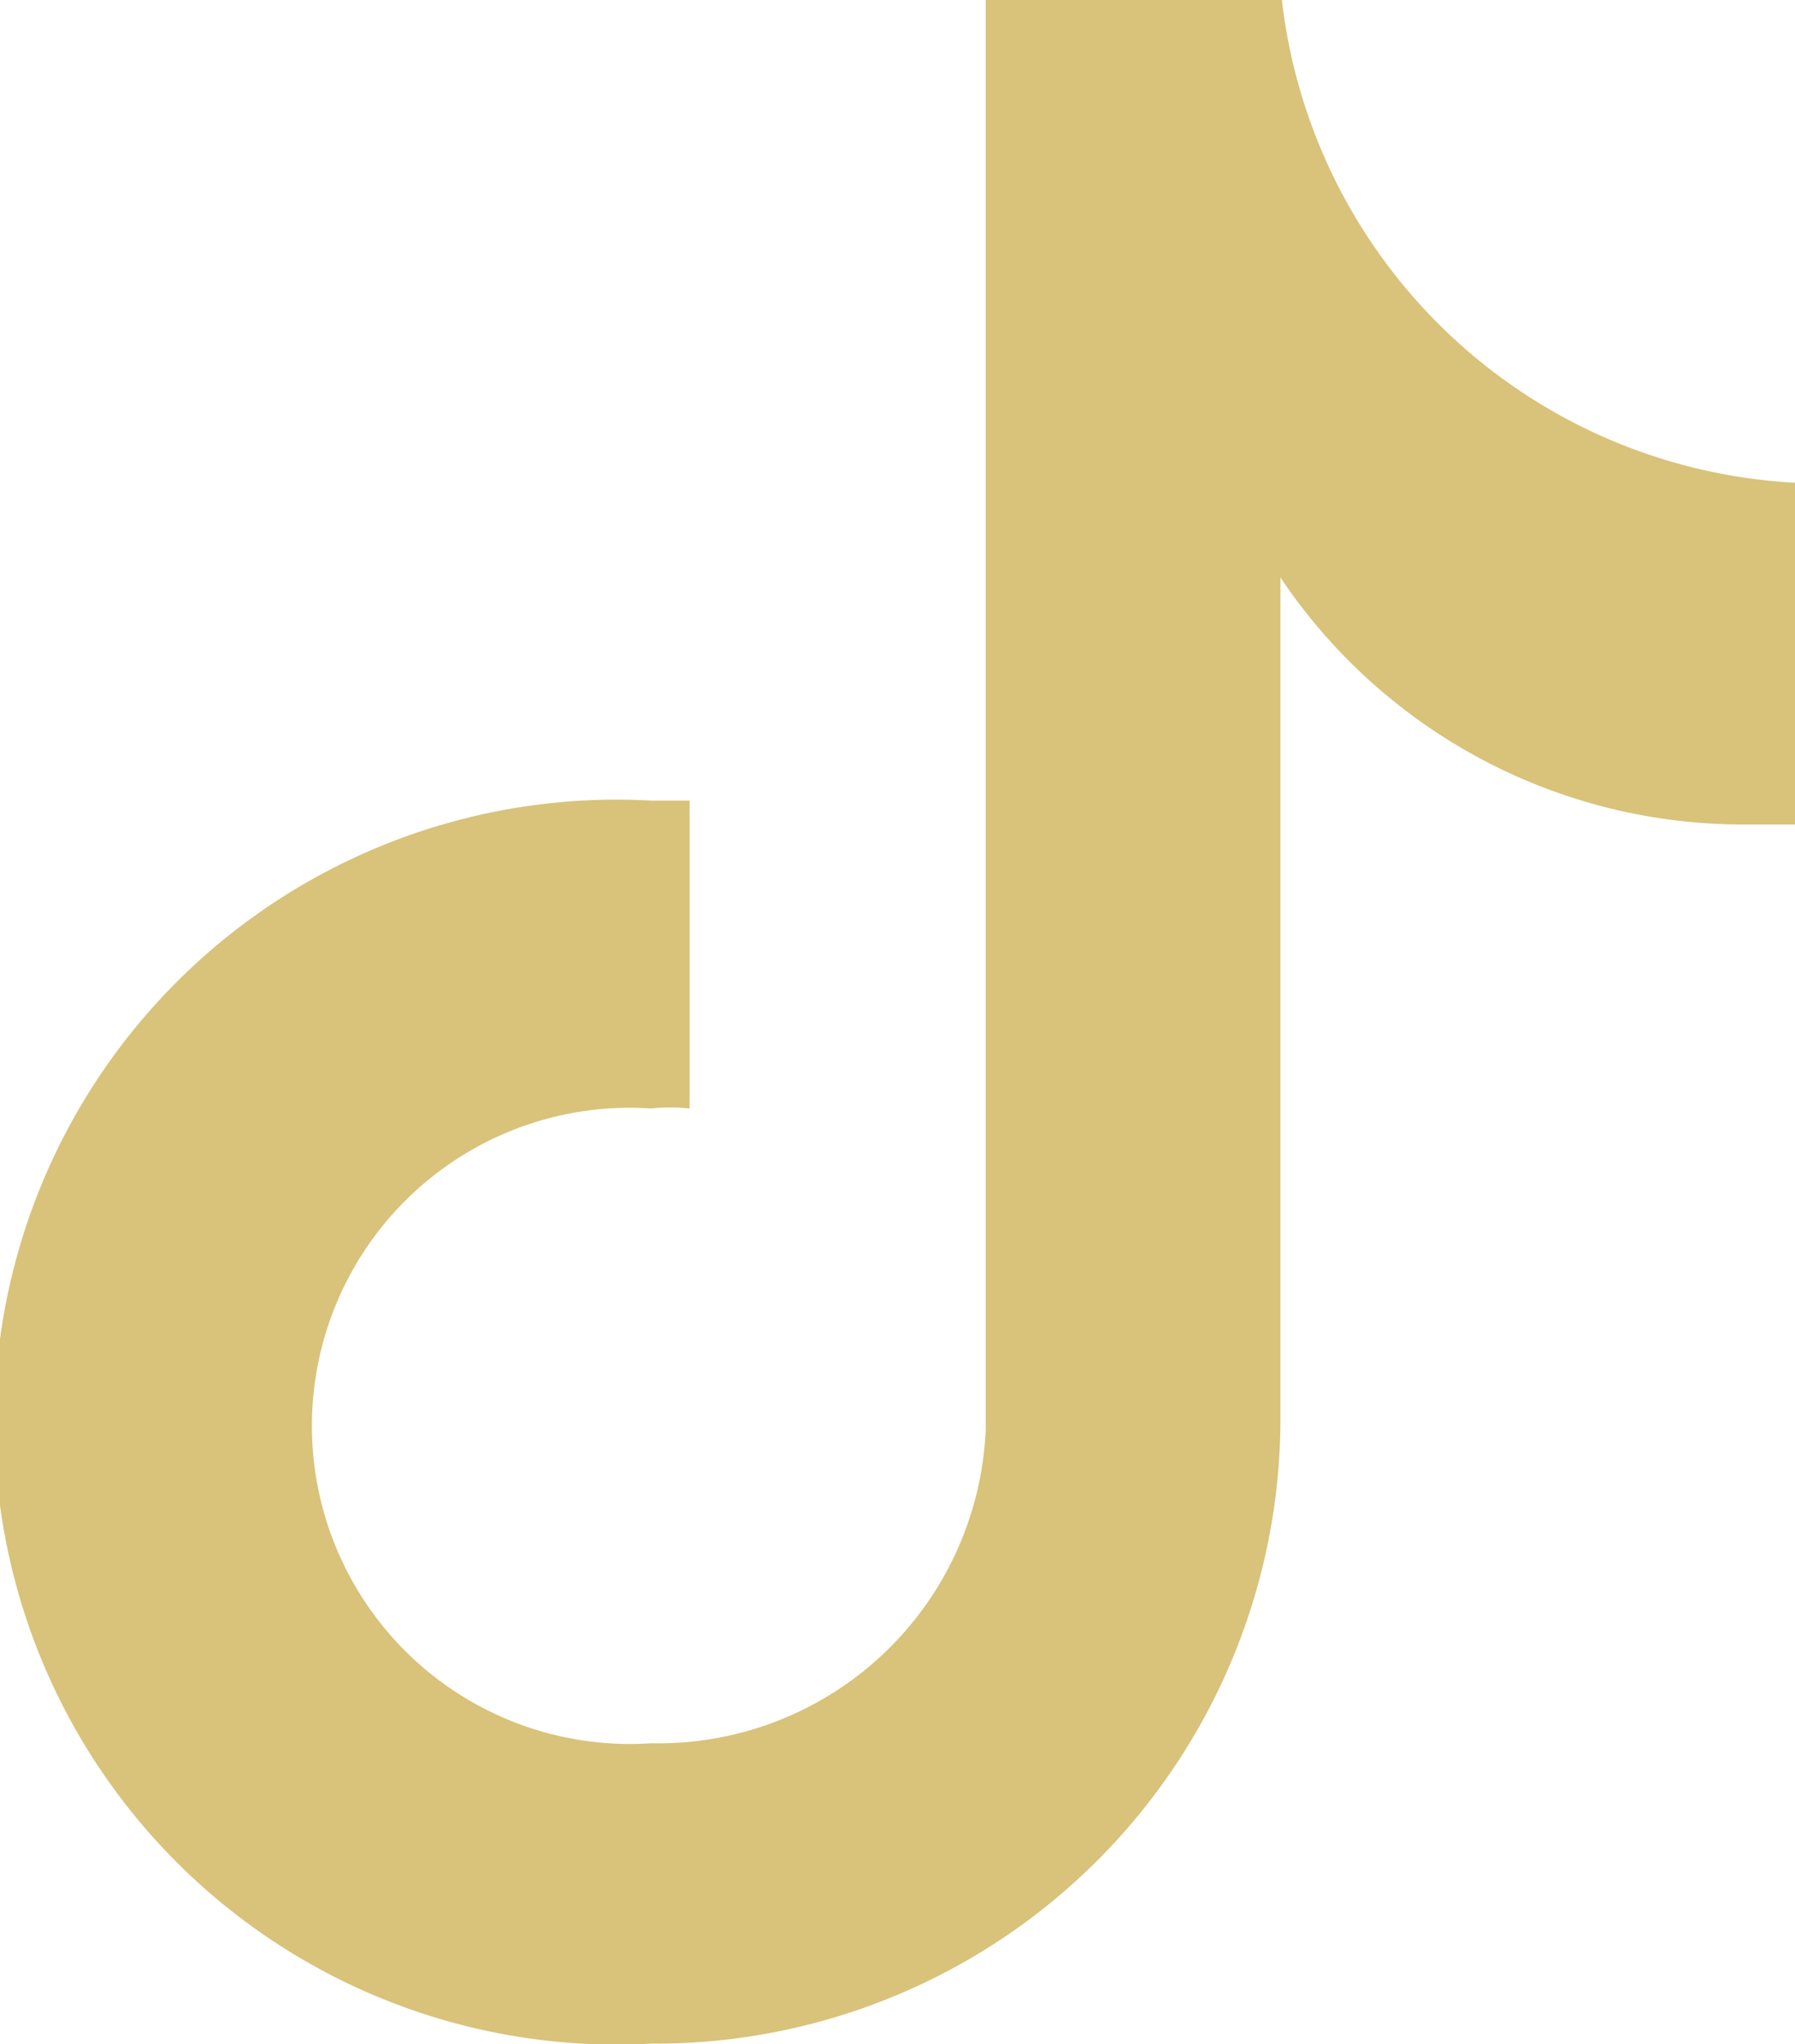 <svg xmlns="http://www.w3.org/2000/svg" width="14.878" height="16.939" viewBox="0 0 14.878 16.939">
  <path id="tiktok" d="M15.725,6.862h-.419A4.615,4.615,0,0,1,11.46,4.815v6.968a5.181,5.181,0,0,1-5.214,5.181,5.158,5.158,0,1,1,0-10.3h.317V9.215a1.5,1.5,0,0,0-.317,0,2.636,2.636,0,1,0,0,5.26,2.715,2.715,0,0,0,2.771-2.6V.03h2.455a4.524,4.524,0,0,0,4.253,4Z" transform="translate(-0.847 -0.03)" fill="#D9C27A"/>
</svg>
